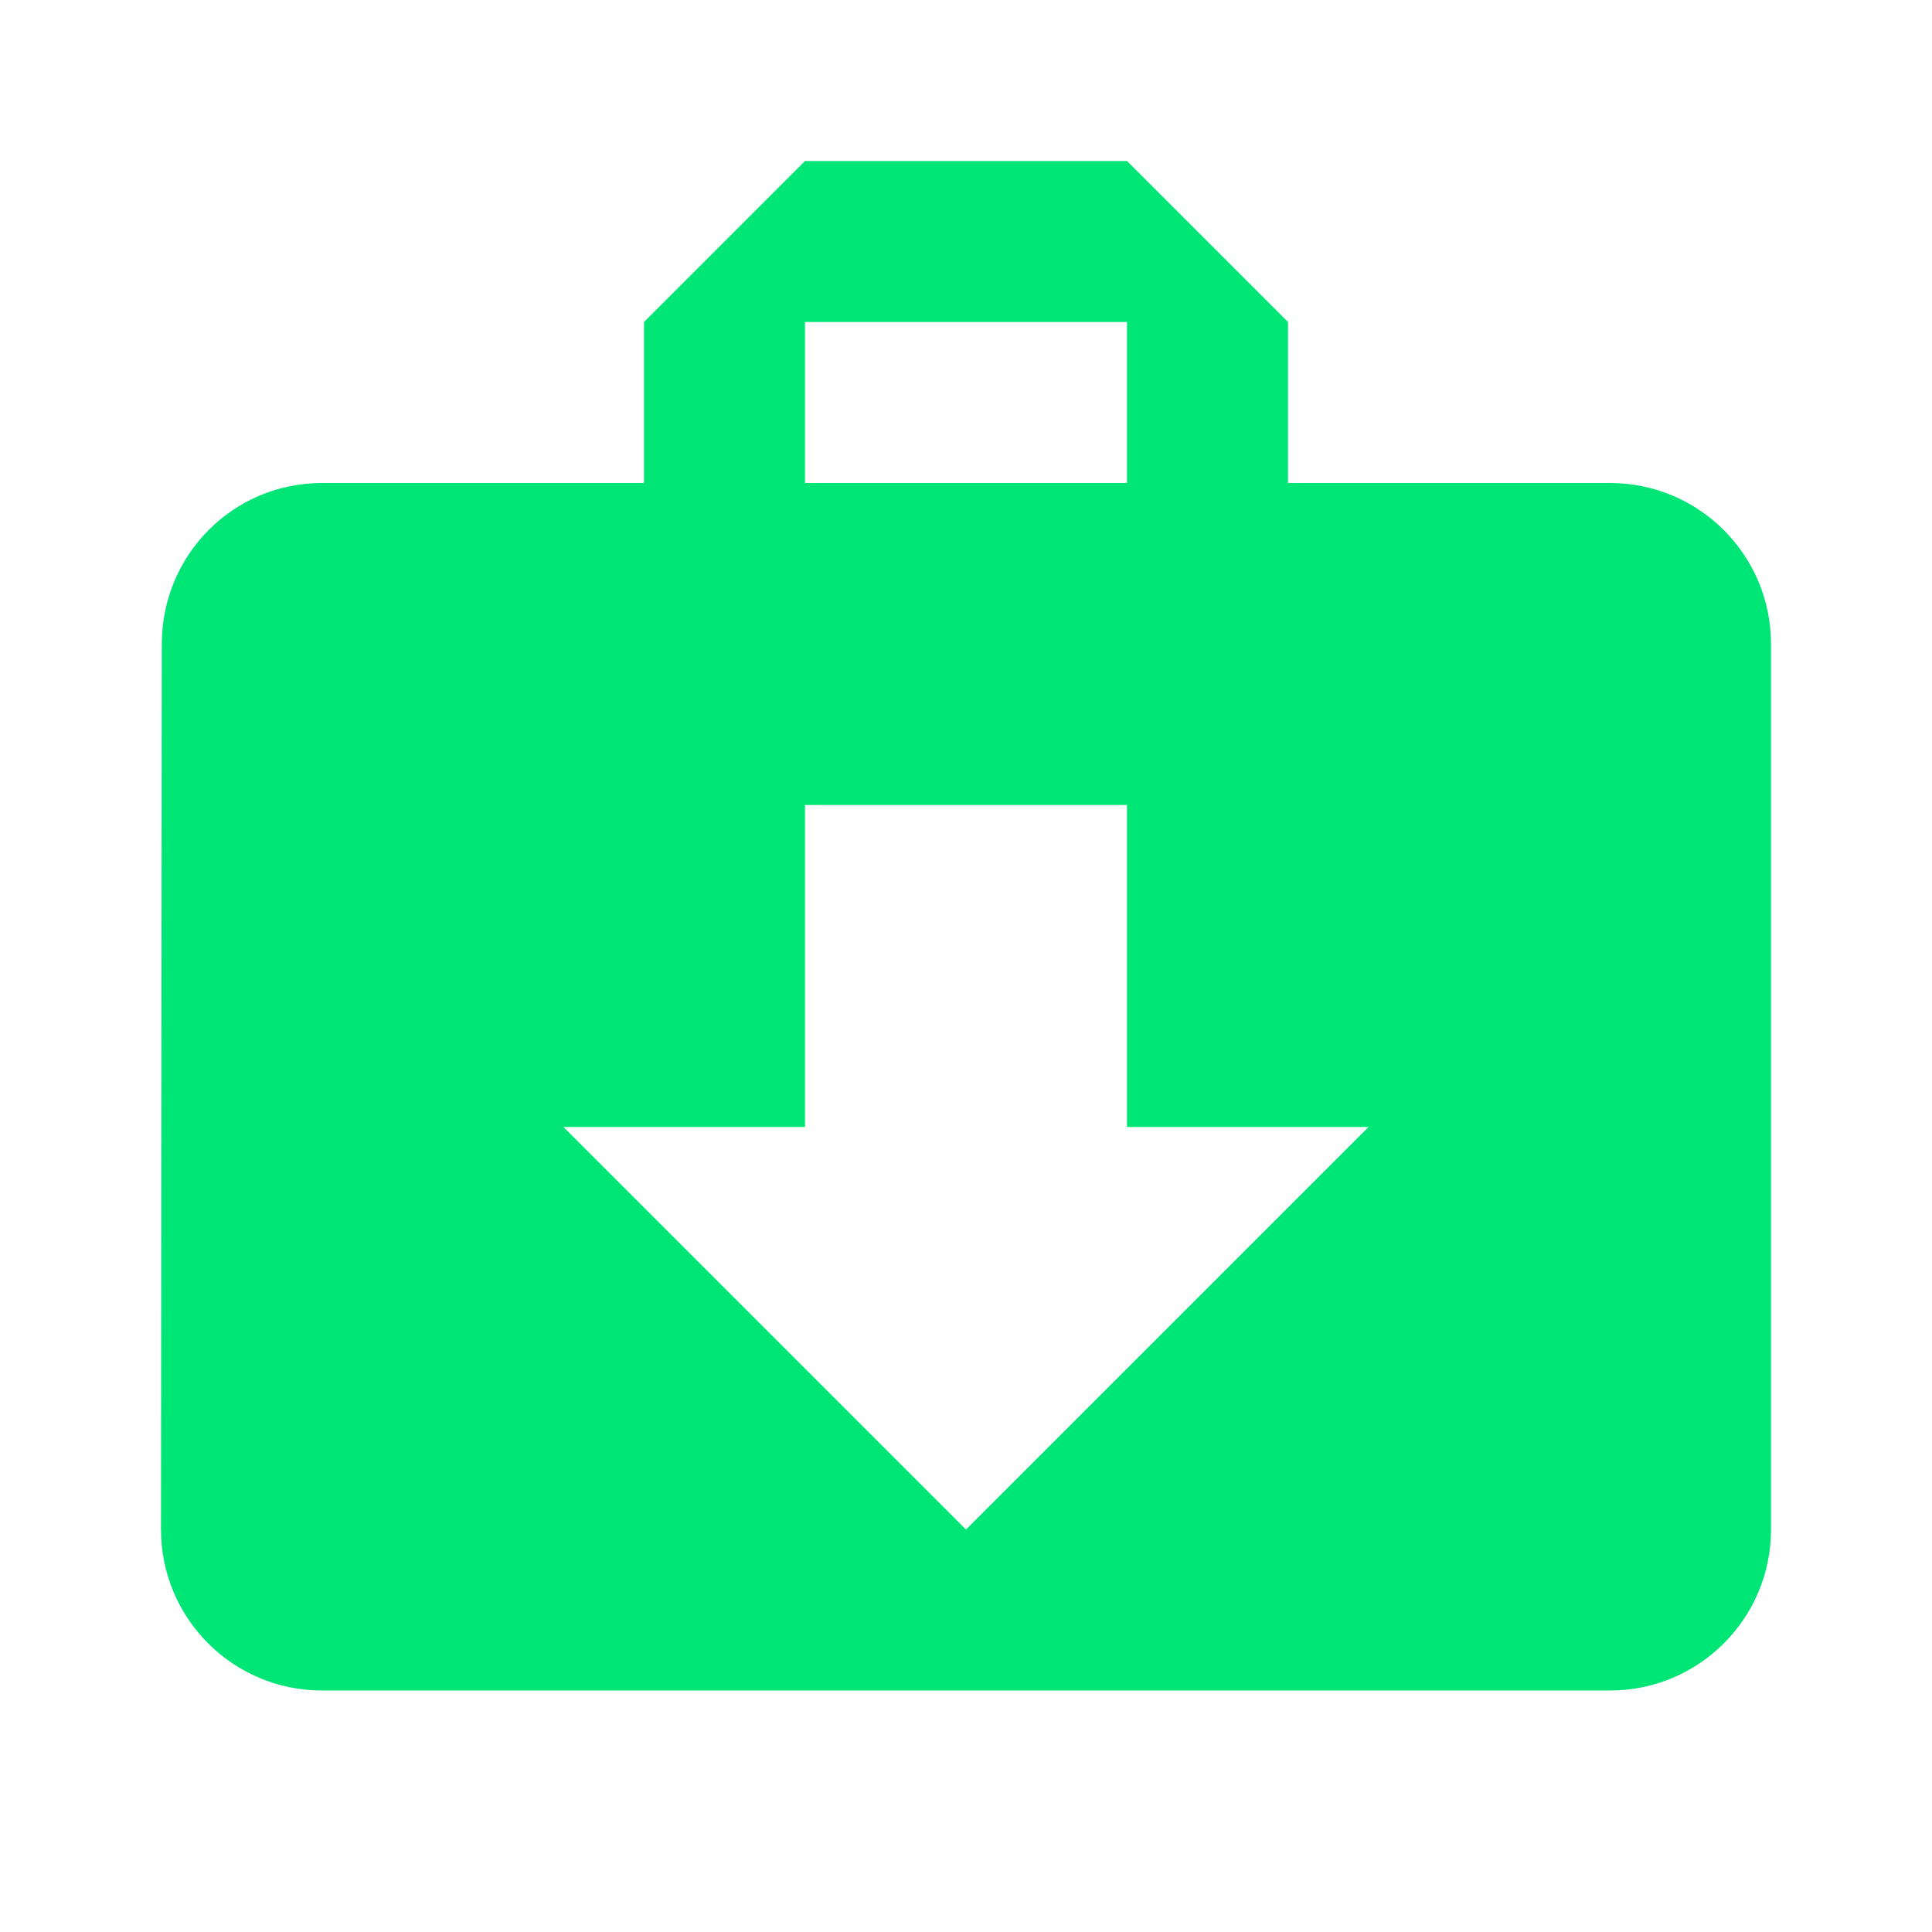 <svg fill="#00E676" xmlns="http://www.w3.org/2000/svg" viewBox="0 0 48 48"><path d="M40 12h-8V8l-4-4h-8l-4 4v4H8c-2.21 0-3.98 1.79-3.98 4L4 38c0 2.21 1.79 4 4 4h32c2.21 0 4-1.79 4-4V16c0-2.21-1.79-4-4-4zM20 8h8v4h-8V8zm4 30L14 28h6v-8h8v8h6L24 38z"/></svg>